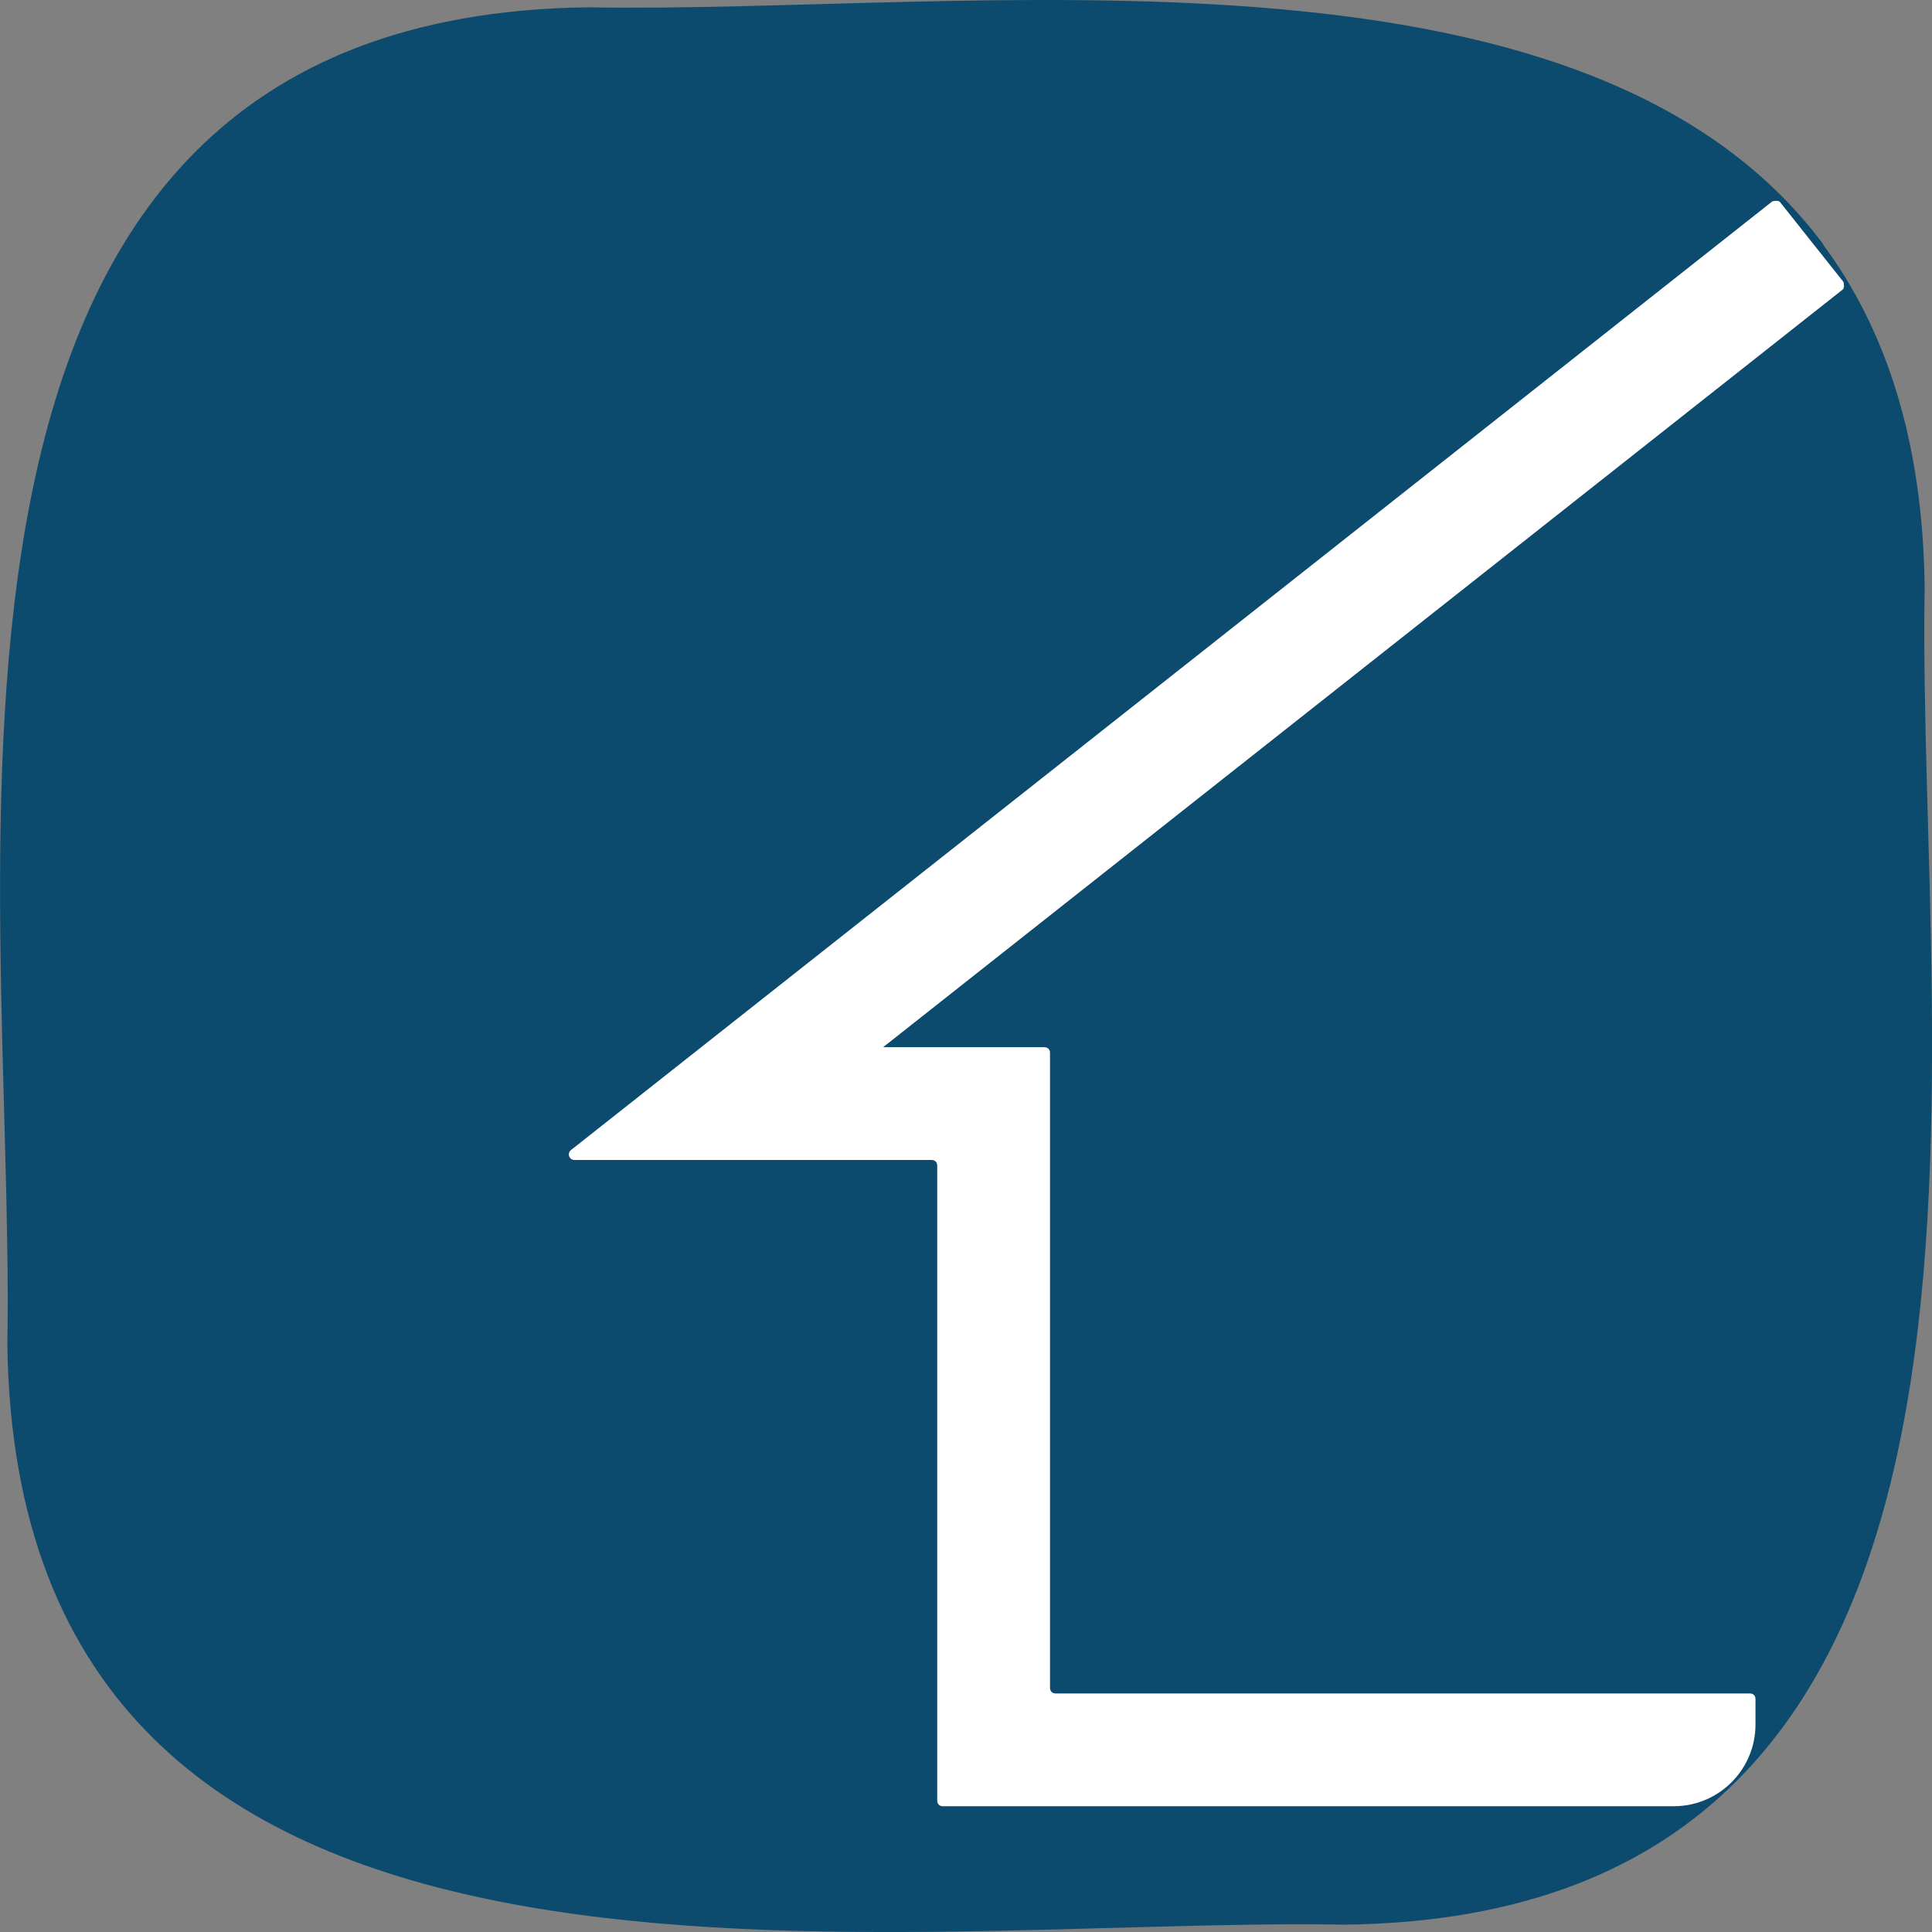 <svg width="64" height="64" viewBox="0 0 64 64" fill="none" xmlns="http://www.w3.org/2000/svg">
<rect x="0" y="0" width="64" height="64" fill="#808080" stroke="none"/>
<g clip-path="url(#clip0_525_3388)">
<path d="M60.395 8.107C62.449 10.872 63.701 14.57 63.757 19.465C63.477 35.362 68.409 63.458 44.553 63.757C28.656 63.477 0.56 68.408 0.243 44.534C0.523 28.656 -4.39 0.56 19.465 0.242C32.093 0.467 52.418 -2.597 60.395 8.088" fill="#0C4A6E"/>
<path d="M55.444 59.834H31.234C31.122 59.834 31.047 59.759 31.047 59.647V38.613C31.047 38.501 30.972 38.426 30.86 38.426H19.035C18.849 38.426 18.774 38.202 18.923 38.09L58.713 6.669C58.713 6.669 58.919 6.613 58.975 6.706L61.067 9.34C61.067 9.34 61.123 9.545 61.03 9.601L29.254 34.69H34.596C34.709 34.69 34.783 34.764 34.783 34.876V55.911C34.783 56.023 34.858 56.098 34.97 56.098H57.966C58.078 56.098 58.153 56.172 58.153 56.285V57.125C58.153 58.62 56.939 59.834 55.444 59.834Z" fill="white"/>
</g>
<defs>
<clipPath id="clip0_525_3388">
<rect width="64" height="64" fill="white"/>
</clipPath>
</defs>
</svg>
